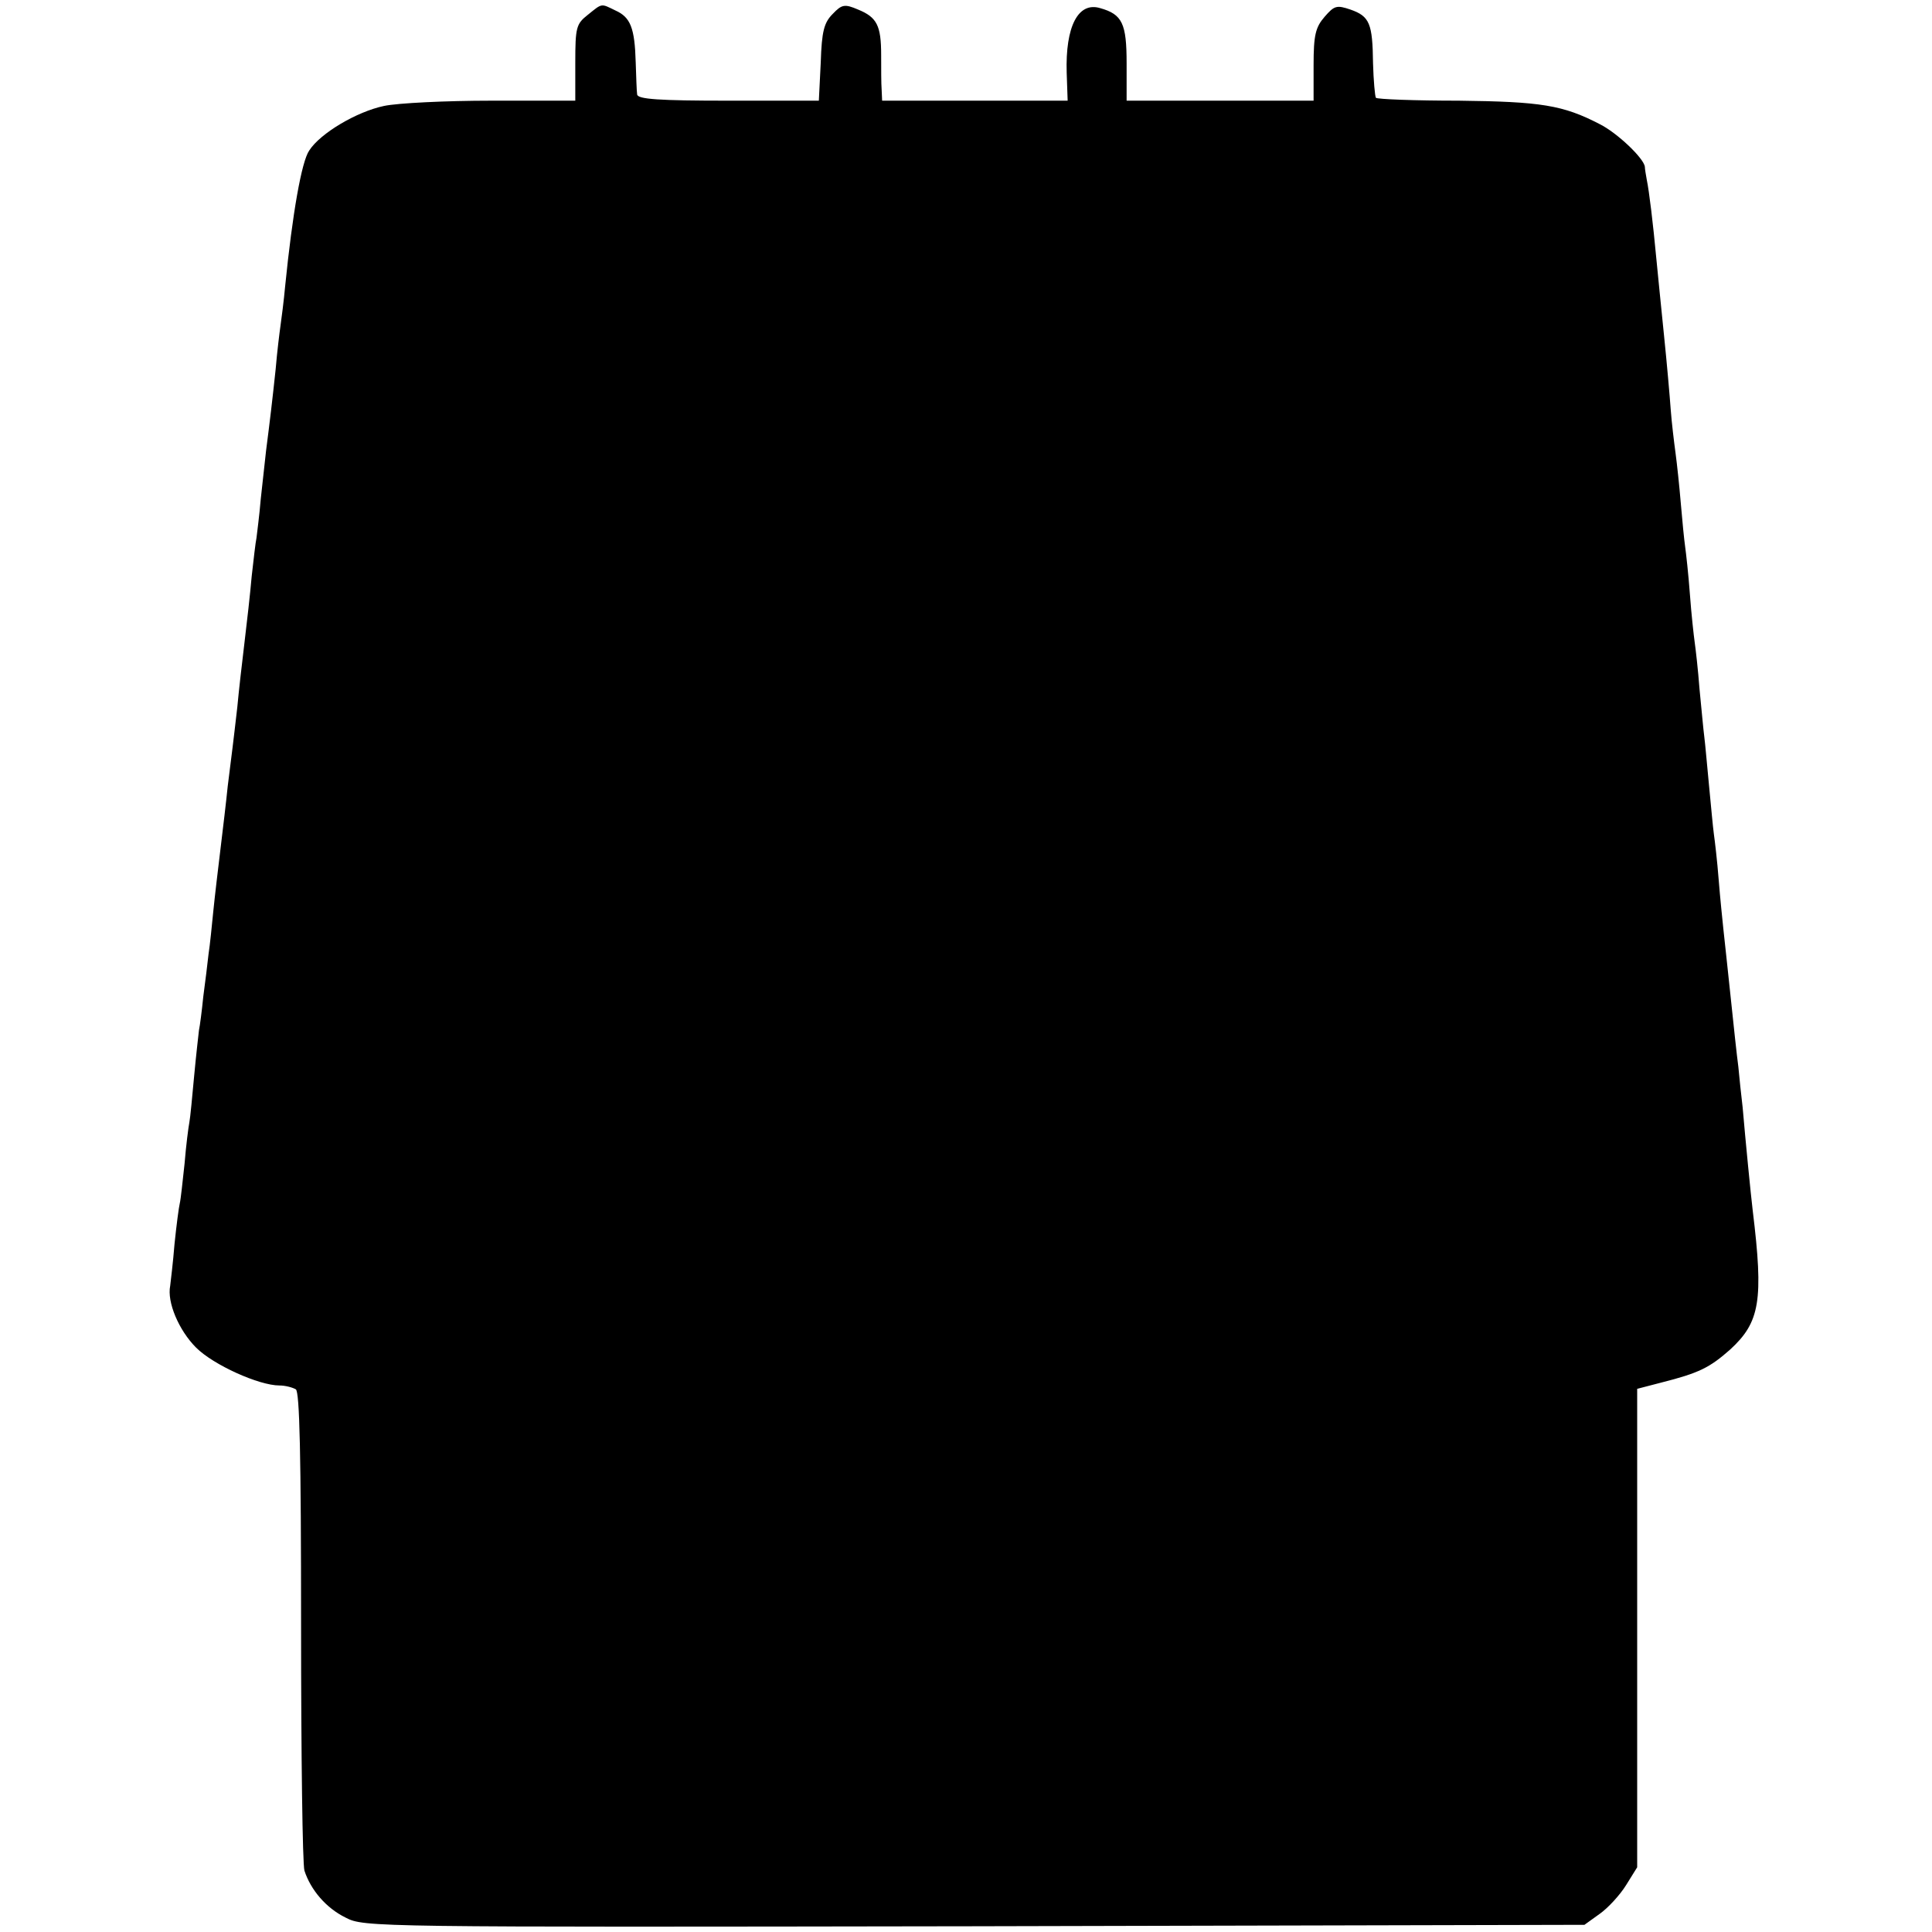 <?xml version="1.0" standalone="no"?>
<!DOCTYPE svg PUBLIC "-//W3C//DTD SVG 20010904//EN"
 "http://www.w3.org/TR/2001/REC-SVG-20010904/DTD/svg10.dtd">
<svg version="1.0" xmlns="http://www.w3.org/2000/svg"
 width="403pt" height="403pt" viewBox="0 0 403 403"
 preserveAspectRatio="xMidYMid meet">
<g transform="translate(0,403) scale(0.1,-0.1)"
fill="#000000" stroke="none">
<path d="M1226 3999 c-24 -19 -26 -26 -26 -100 l0 -79 -175 0 c-95 0 -196 -5
-224 -11 -57 -12 -133 -57 -156 -93 -16 -23 -35 -132 -50 -281 -3 -33 -8 -71
-10 -85 -2 -14 -7 -54 -10 -90 -7 -66 -12 -108 -20 -170 -2 -19 -7 -64 -11
-100 -3 -36 -8 -73 -9 -82 -2 -9 -6 -45 -10 -80 -3 -35 -10 -97 -15 -138 -5
-41 -12 -102 -15 -135 -4 -33 -8 -71 -10 -85 -2 -14 -6 -50 -10 -80 -3 -30
-10 -89 -15 -130 -5 -41 -12 -100 -15 -130 -3 -30 -7 -71 -10 -90 -2 -19 -7
-59 -11 -89 -3 -30 -7 -61 -9 -70 -1 -9 -6 -52 -10 -95 -4 -43 -8 -87 -10 -97
-2 -10 -7 -49 -10 -86 -4 -37 -8 -75 -10 -83 -2 -8 -7 -46 -11 -85 -3 -38 -8
-78 -9 -87 -7 -34 18 -93 54 -129 36 -36 131 -79 174 -79 12 0 27 -4 34 -8 8
-5 11 -136 11 -494 0 -268 3 -497 7 -510 13 -40 45 -78 86 -98 38 -20 57 -20
1311 -18 l1273 3 32 23 c17 12 42 39 55 60 l23 37 0 499 0 499 50 13 c79 20
101 31 144 69 62 57 70 102 47 290 -4 33 -15 145 -21 215 -3 25 -7 63 -9 85
-3 22 -10 87 -16 145 -6 58 -13 121 -15 140 -2 19 -7 67 -10 105 -3 39 -8 81
-10 95 -2 14 -6 59 -10 100 -4 41 -8 88 -10 103 -2 15 -6 60 -10 100 -3 40 -8
83 -10 97 -2 14 -7 59 -10 100 -3 41 -8 86 -10 100 -2 14 -6 54 -9 90 -3 36
-8 83 -11 105 -3 22 -8 63 -10 90 -2 28 -8 97 -14 155 -6 58 -13 130 -16 160
-7 75 -15 141 -20 165 -2 11 -4 23 -4 27 -2 18 -58 71 -94 89 -77 40 -123 47
-294 49 -92 0 -170 3 -173 6 -2 3 -5 36 -6 72 -1 83 -7 98 -47 112 -29 10 -34
8 -54 -15 -19 -22 -23 -38 -23 -101 l0 -74 -195 0 -195 0 0 78 c0 83 -9 102
-55 115 -46 14 -73 -38 -70 -135 l2 -58 -193 0 -194 0 -1 23 c-1 12 -1 45 -1
72 0 62 -9 79 -48 95 -28 12 -34 11 -53 -9 -18 -18 -23 -36 -25 -101 l-4 -80
-189 0 c-144 0 -189 3 -190 13 -1 6 -2 37 -3 67 -2 72 -11 94 -42 108 -31 15
-27 16 -58 -9z"/>
</g>
</svg>
